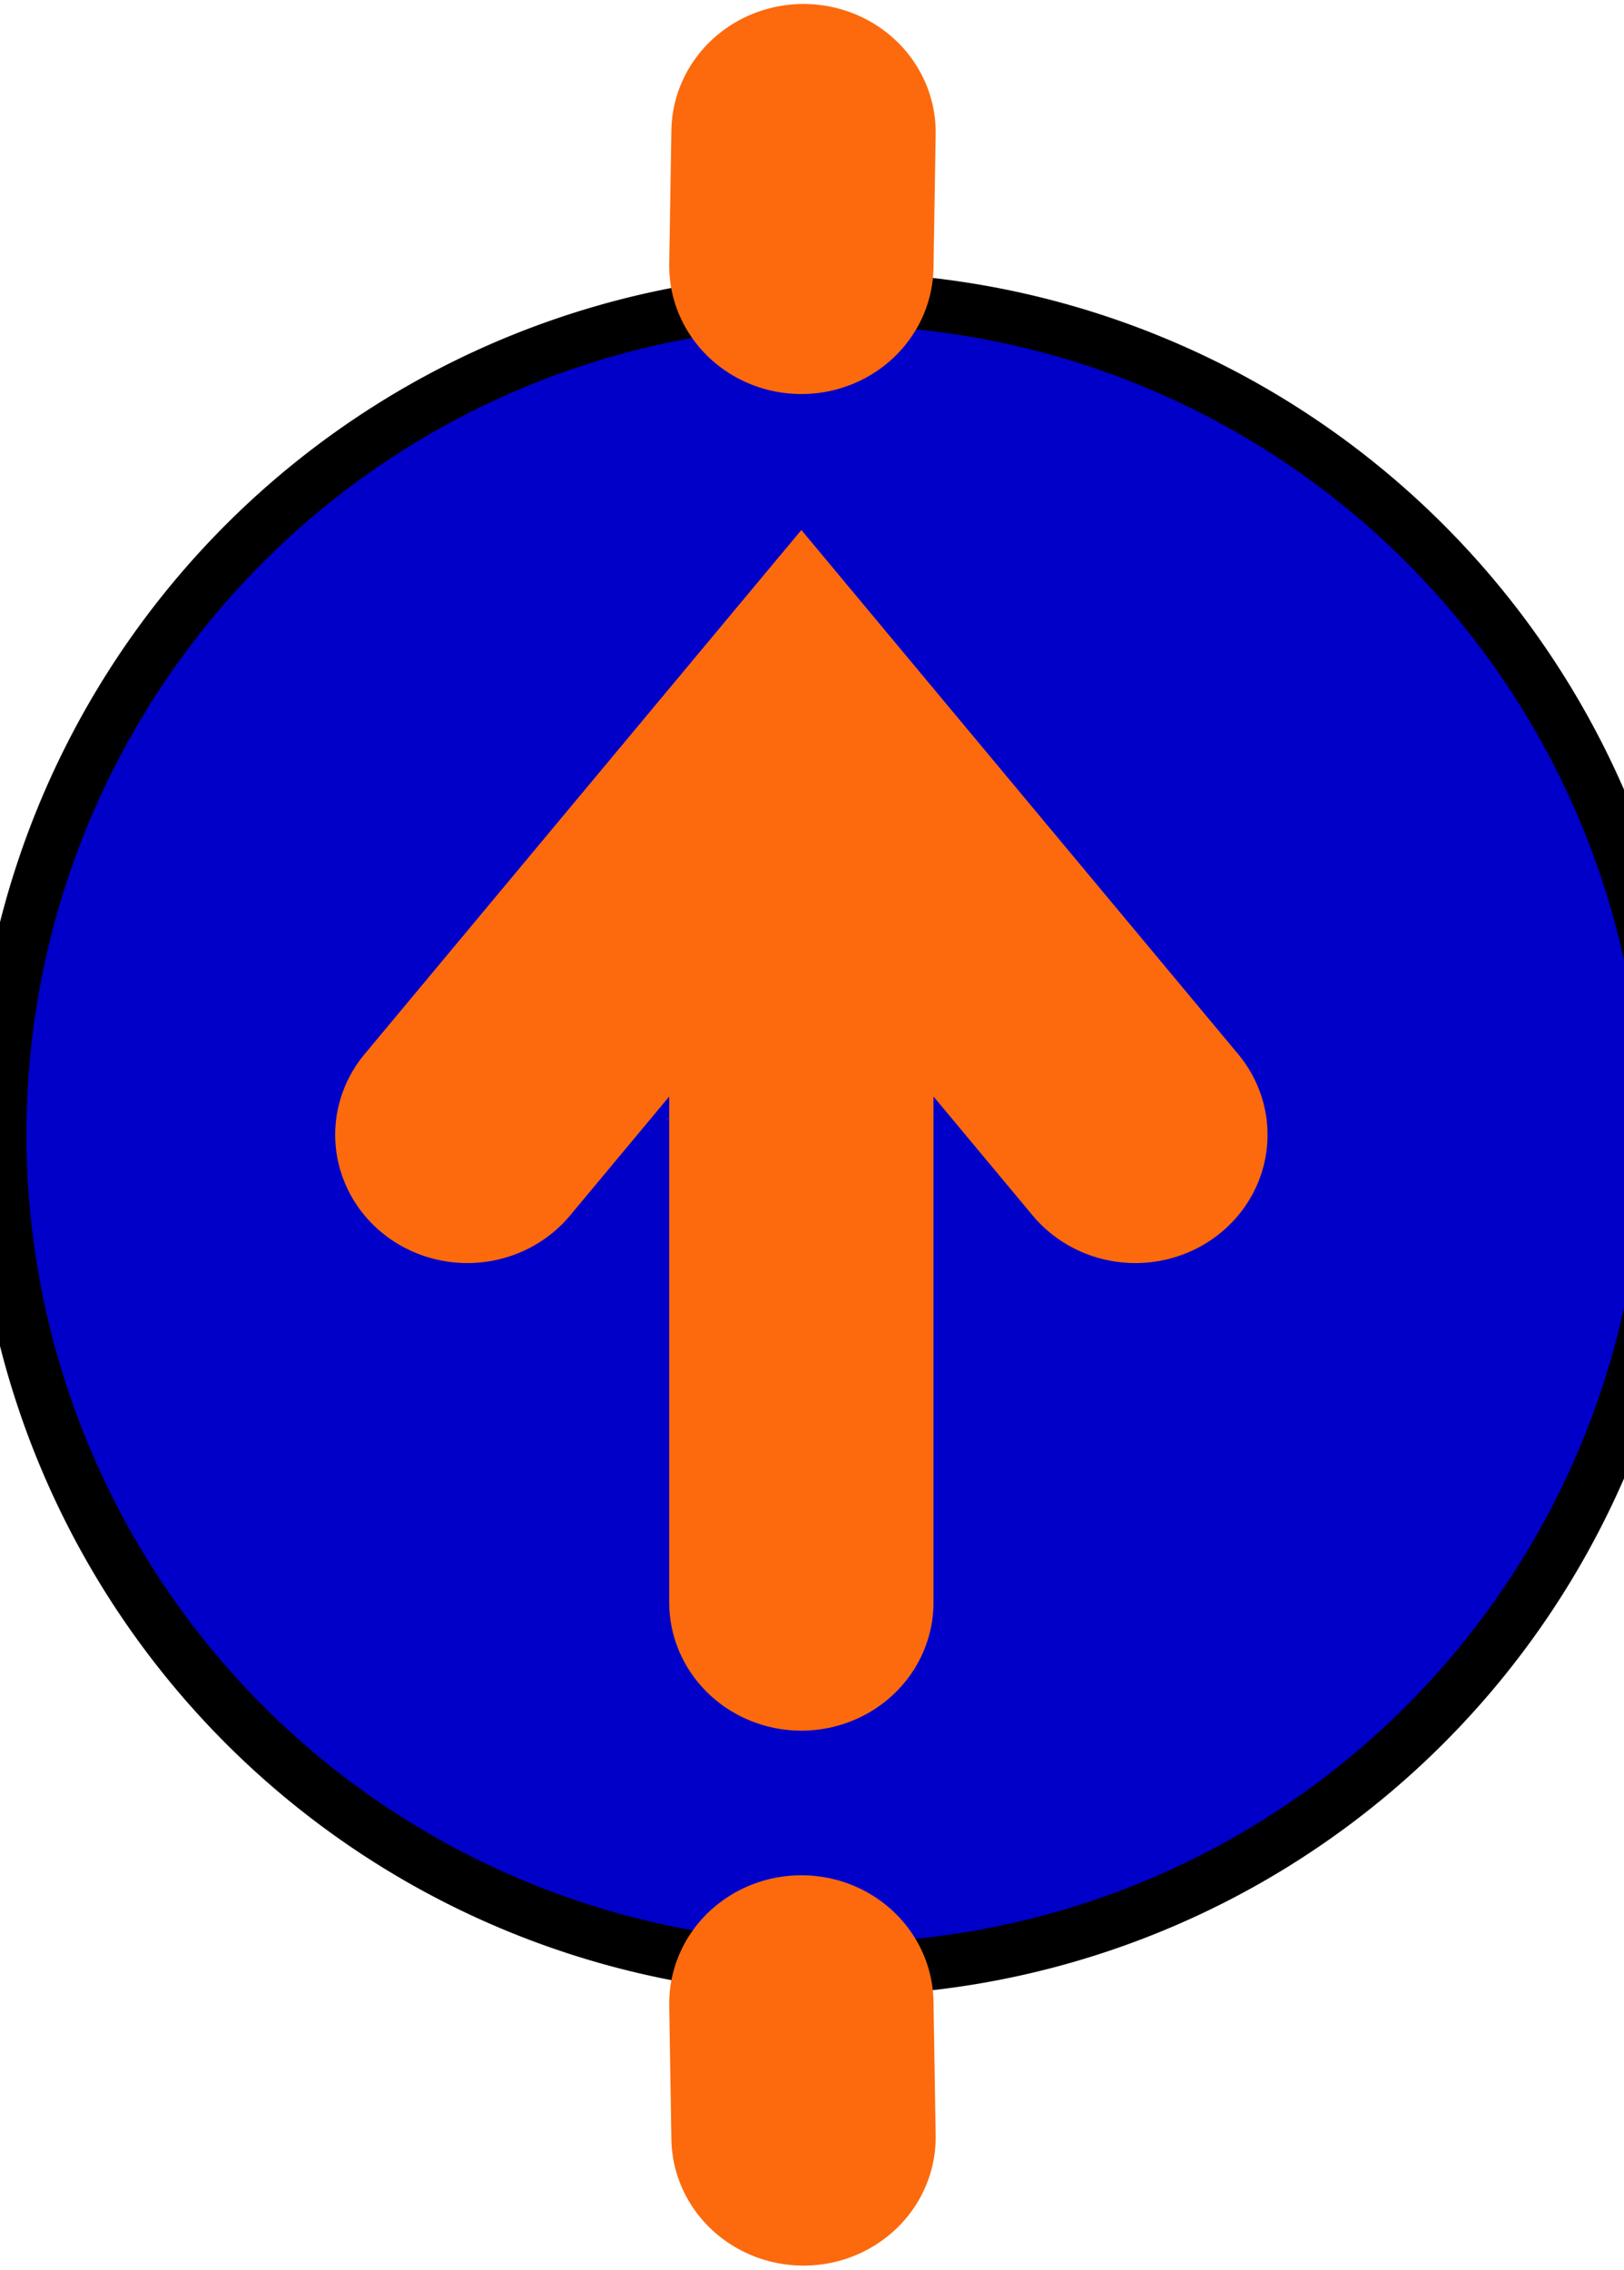 <?xml version="1.0" encoding="UTF-8" standalone="no"?>
<svg
   xmlns:dc="http://purl.org/dc/elements/1.1/"
   xmlns:cc="http://creativecommons.org/ns#"
   xmlns:rdf="http://www.w3.org/1999/02/22-rdf-syntax-ns#"
   xmlns:svg="http://www.w3.org/2000/svg"
   xmlns="http://www.w3.org/2000/svg"
   xmlns:sodipodi="http://sodipodi.sourceforge.net/DTD/sodipodi-0.dtd"
   xmlns:inkscape="http://www.inkscape.org/namespaces/inkscape"
   width="24.321"
   height="33.972"
   id="svg2"
   version="1.1"
   inkscape:version="0.48.0 r9654"
   sodipodi:docname="volt_source.png">
  <defs
     id="defs19" />
  <sodipodi:namedview
     pagecolor="#ffffff"
     bordercolor="#666666"
     borderopacity="1"
     objecttolerance="10"
     gridtolerance="10"
     guidetolerance="10"
     inkscape:pageopacity="0"
     inkscape:pageshadow="2"
     inkscape:window-width="1920"
     inkscape:window-height="1018"
     id="namedview17"
     showgrid="true"
     units="mm"
     fit-margin-top="0"
     fit-margin-left="0"
     fit-margin-right="0"
     fit-margin-bottom="0"
     inkscape:zoom="11.373509"
     inkscape:cx="46.116583"
     inkscape:cy="15.814823"
     inkscape:window-x="-8"
     inkscape:window-y="-8"
     inkscape:window-maximized="1"
     inkscape:current-layer="svg2">
    <inkscape:grid
       type="xygrid"
       id="grid2986"
       empspacing="5"
       visible="true"
       enabled="true"
       snapvisiblegridlinesonly="true" />
  </sodipodi:namedview>
  <path
     sodipodi:type="arc"
     style="fill:#0000c9;fill-opacity:1;stroke:#000000;stroke-width:0.792;stroke-linecap:round;stroke-miterlimit:4;stroke-opacity:1;stroke-dasharray:none"
     id="path2988"
     sodipodi:cx="12.5"
     sodipodi:cy="21.472157"
     sodipodi:rx="12.5"
     sodipodi:ry="12.5"
     d="m 25,21.472 a 12.5,12.5 0 1 1 -3.99e-4,-0.1"
     transform="translate(0,-4.5)"
     sodipodi:start="0"
     sodipodi:end="6.2751963"
     sodipodi:open="true" />
  <g
     id="g5"
     transform="matrix(4.619,0,0,4.48,-13.953,-50.159)"
     style="stroke:#fc6a0d;stroke-width:0.857;stroke-linecap:round;stroke-miterlimit:4;stroke-opacity:1;stroke-dasharray:none">
    <title
       id="title7">Layer 1</title>
    <g
       id="layer1"
       style="stroke:#fc6a0d;stroke-width:0.857;stroke-linecap:round;stroke-miterlimit:4;stroke-opacity:1;stroke-dasharray:none">
      <g
         id="g3615"
         style="stroke:#fc6a0d;stroke-width:0.857;stroke-linecap:round;stroke-miterlimit:4;stroke-opacity:1;stroke-dasharray:none">
        <path
           stroke-miterlimit="4"
           d="m 5.626,11.638 -0.007,0.446 m 0,4.465 3.9e-6,-2.232 m 1.083,0.67 -1.083,-1.339 -1.083,1.339 m 1.083,2.902 0.007,0.447"
           id="path3440"
           inkscape:connector-curvature="0"
           style="fill:none;stroke:#fc6a0d;stroke-width:0.857;stroke-linecap:round;stroke-miterlimit:4;stroke-opacity:1;stroke-dasharray:none"
           sodipodi:nodetypes="ccccccccc" />
      </g>
    </g>
  </g>
</svg>
